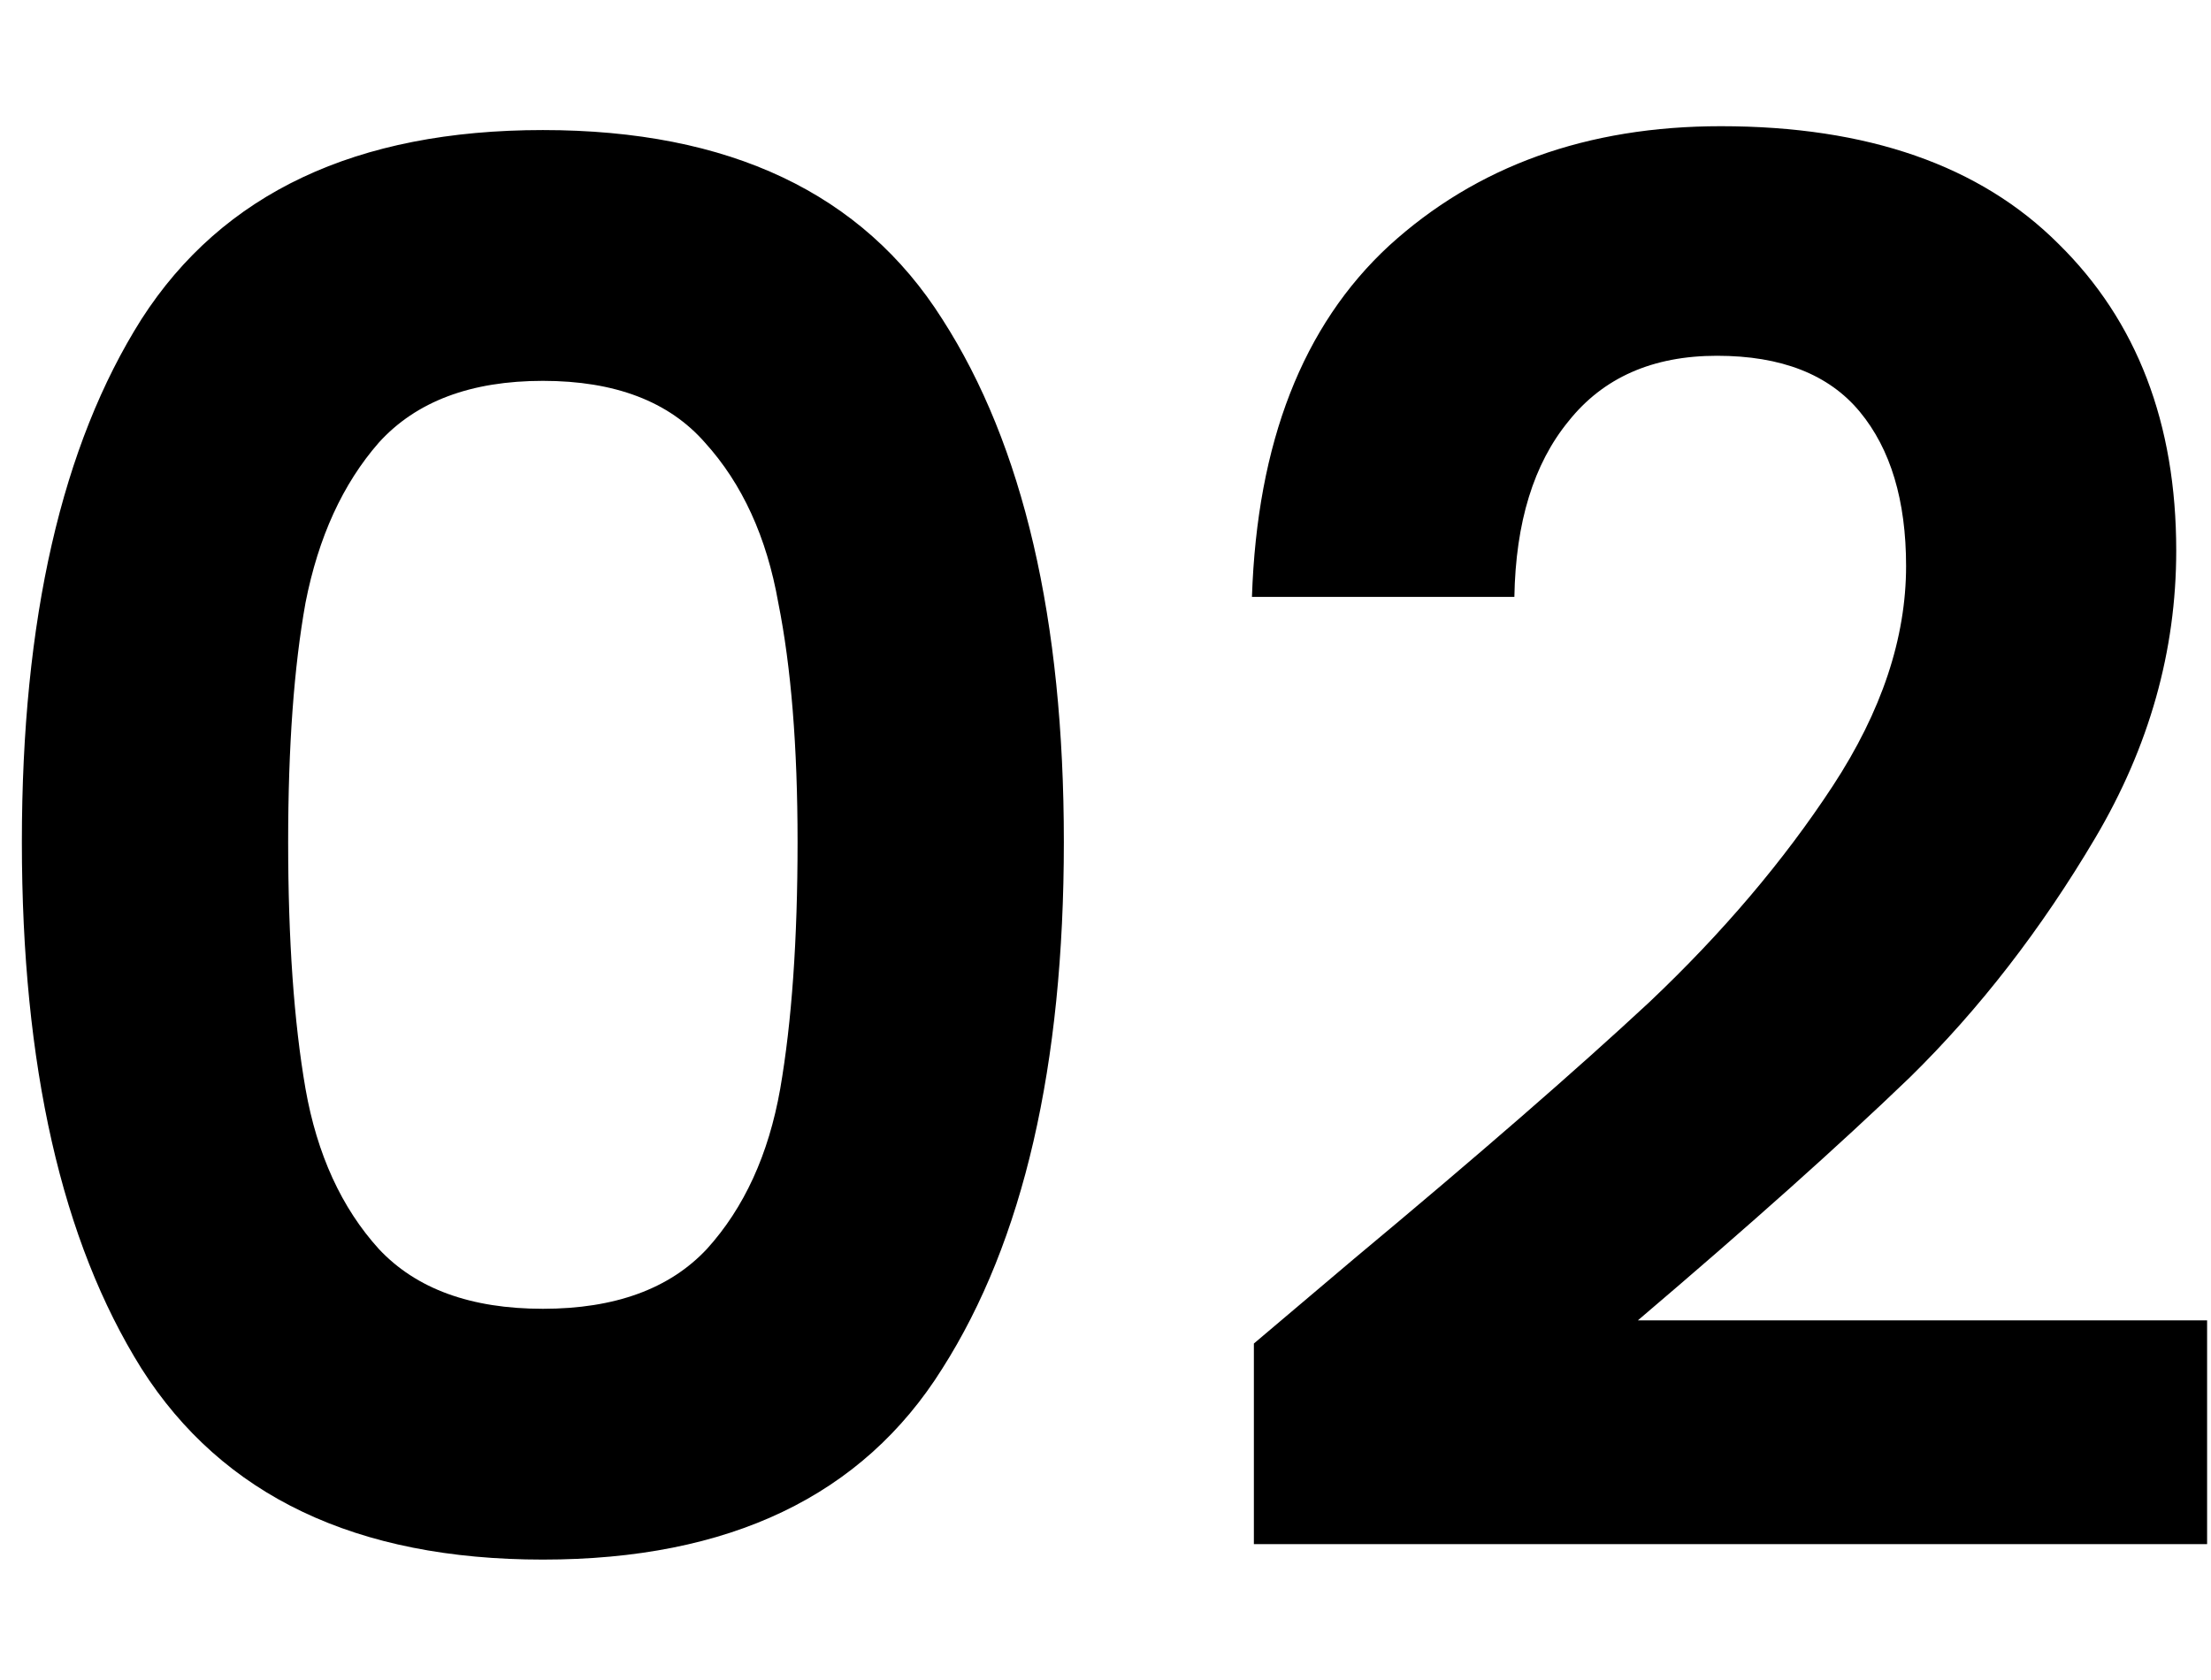 <svg width="25" height="19" viewBox="0 0 55 36" fill="none" xmlns="http://www.w3.org/2000/svg">
<path d="M0.544 18.048C0.544 12.512 1.536 8.176 3.52 5.04C5.536 1.904 8.864 0.336 13.504 0.336C18.144 0.336 21.456 1.904 23.44 5.04C25.456 8.176 26.464 12.512 26.464 18.048C26.464 23.616 25.456 27.984 23.44 31.152C21.456 34.32 18.144 35.904 13.504 35.904C8.864 35.904 5.536 34.32 3.52 31.152C1.536 27.984 0.544 23.616 0.544 18.048ZM19.84 18.048C19.84 15.68 19.68 13.696 19.36 12.096C19.072 10.464 18.464 9.136 17.536 8.112C16.64 7.088 15.296 6.576 13.504 6.576C11.712 6.576 10.352 7.088 9.424 8.112C8.528 9.136 7.92 10.464 7.6 12.096C7.312 13.696 7.168 15.68 7.168 18.048C7.168 20.48 7.312 22.528 7.6 24.192C7.888 25.824 8.496 27.152 9.424 28.176C10.352 29.168 11.712 29.664 13.504 29.664C15.296 29.664 16.656 29.168 17.584 28.176C18.512 27.152 19.12 25.824 19.408 24.192C19.696 22.528 19.84 20.48 19.84 18.048ZM33.687 28.416C36.759 25.856 39.207 23.728 41.031 22.032C42.855 20.304 44.375 18.512 45.591 16.656C46.807 14.8 47.415 12.976 47.415 11.184C47.415 9.552 47.031 8.272 46.263 7.344C45.495 6.416 44.311 5.952 42.711 5.952C41.111 5.952 39.879 6.496 39.015 7.584C38.151 8.64 37.703 10.096 37.671 11.952H31.143C31.271 8.112 32.407 5.2 34.551 3.216C36.727 1.232 39.479 0.24 42.807 0.24C46.455 0.24 49.255 1.216 51.207 3.168C53.159 5.088 54.135 7.632 54.135 10.8C54.135 13.296 53.463 15.68 52.119 17.952C50.775 20.224 49.239 22.208 47.511 23.904C45.783 25.568 43.527 27.584 40.743 29.952H54.903V35.52H31.191V30.528L33.687 28.416Z" fill="black"/>
</svg>
